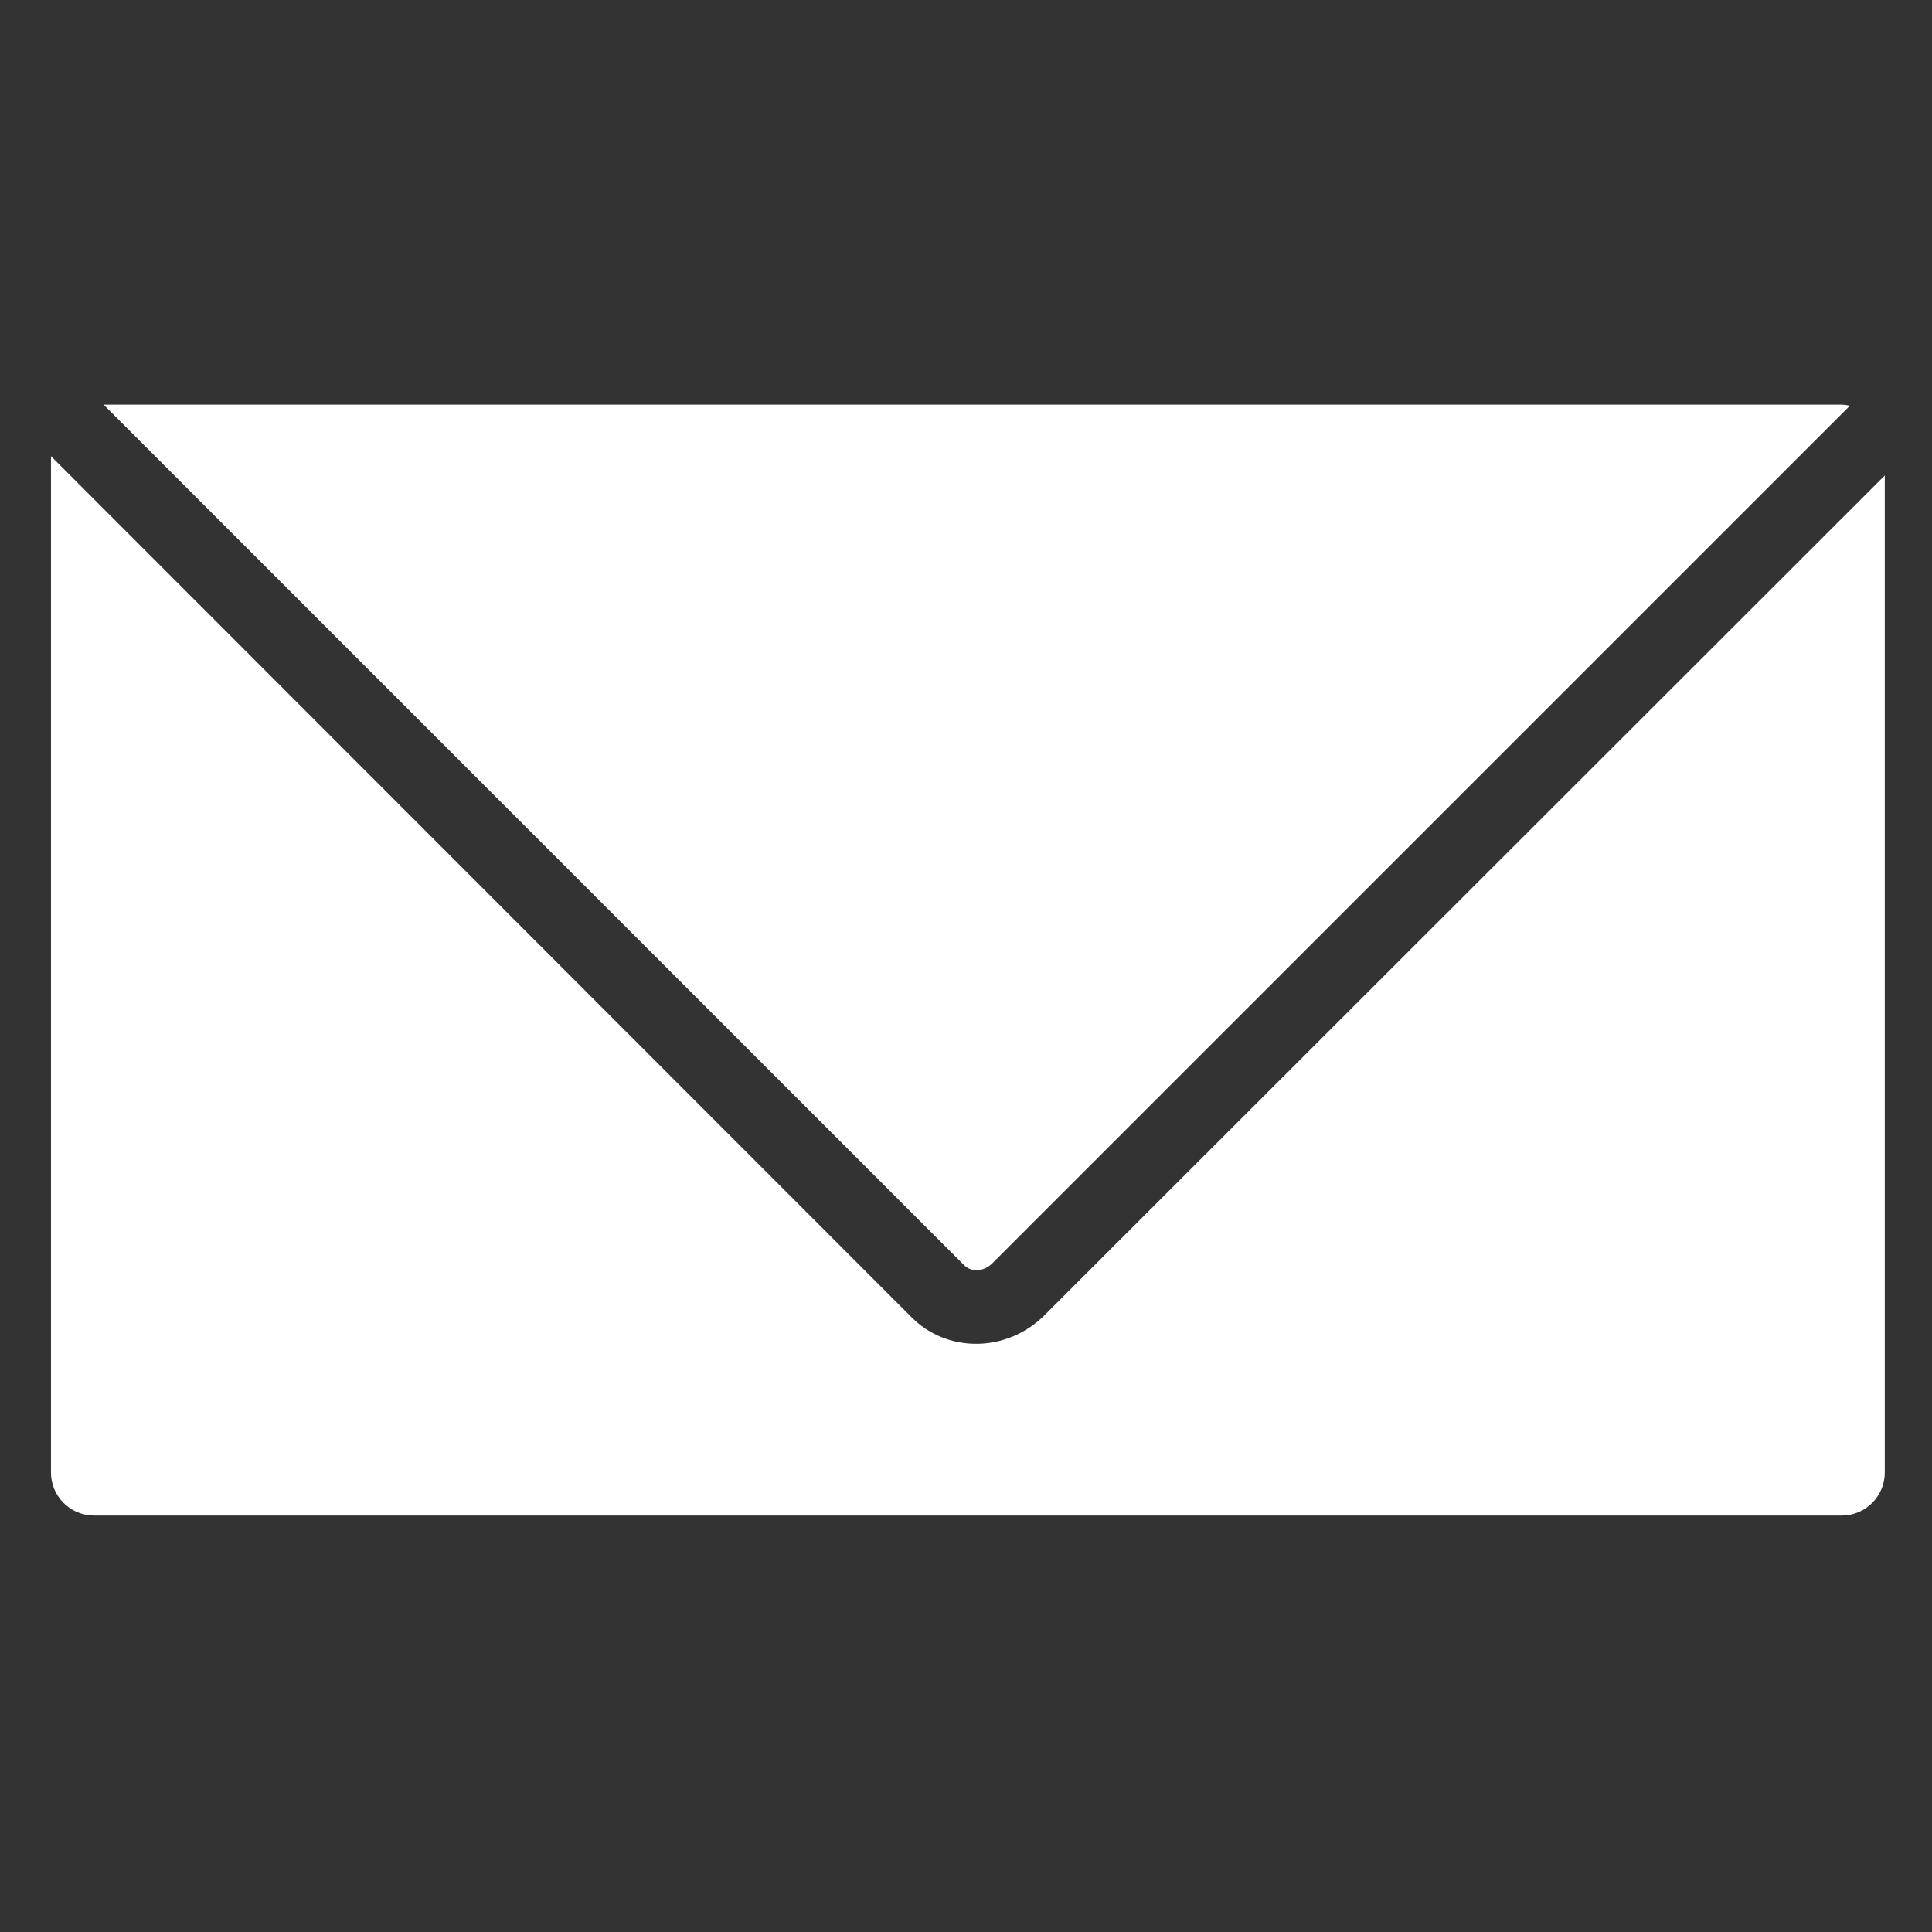 <svg xmlns="http://www.w3.org/2000/svg" xmlns:xlink="http://www.w3.org/1999/xlink" id="Layer_1" width="360" height="360" x="0" y="0" enable-background="new 0 0 360 360" version="1.1" viewBox="0 0 360 360" xml:space="preserve"><rect x="0" y="0" width="360" height="360" fill="#333333" stroke="none"/><g><path fill="#FFF" d="M181.9,236.7c1.1,0,2.2-0.5,3-1.3L344.7,75.6c-0.5-0.1-1-0.2-1.6-0.2H19.3l160.3,160.3 C180.4,236.5,181.3,236.7,181.9,236.7z"/><path fill="#FFF" d="M194.6,245.1c-3.4,3.4-8,5.3-12.7,5.3c-4.5,0-8.8-1.7-12-4.9L9.5,85v189.4c0,4.4,3.6,8,8,8h325.7 c4.4,0,8-3.6,8-8V88.6L194.6,245.1z"/></g></svg>
